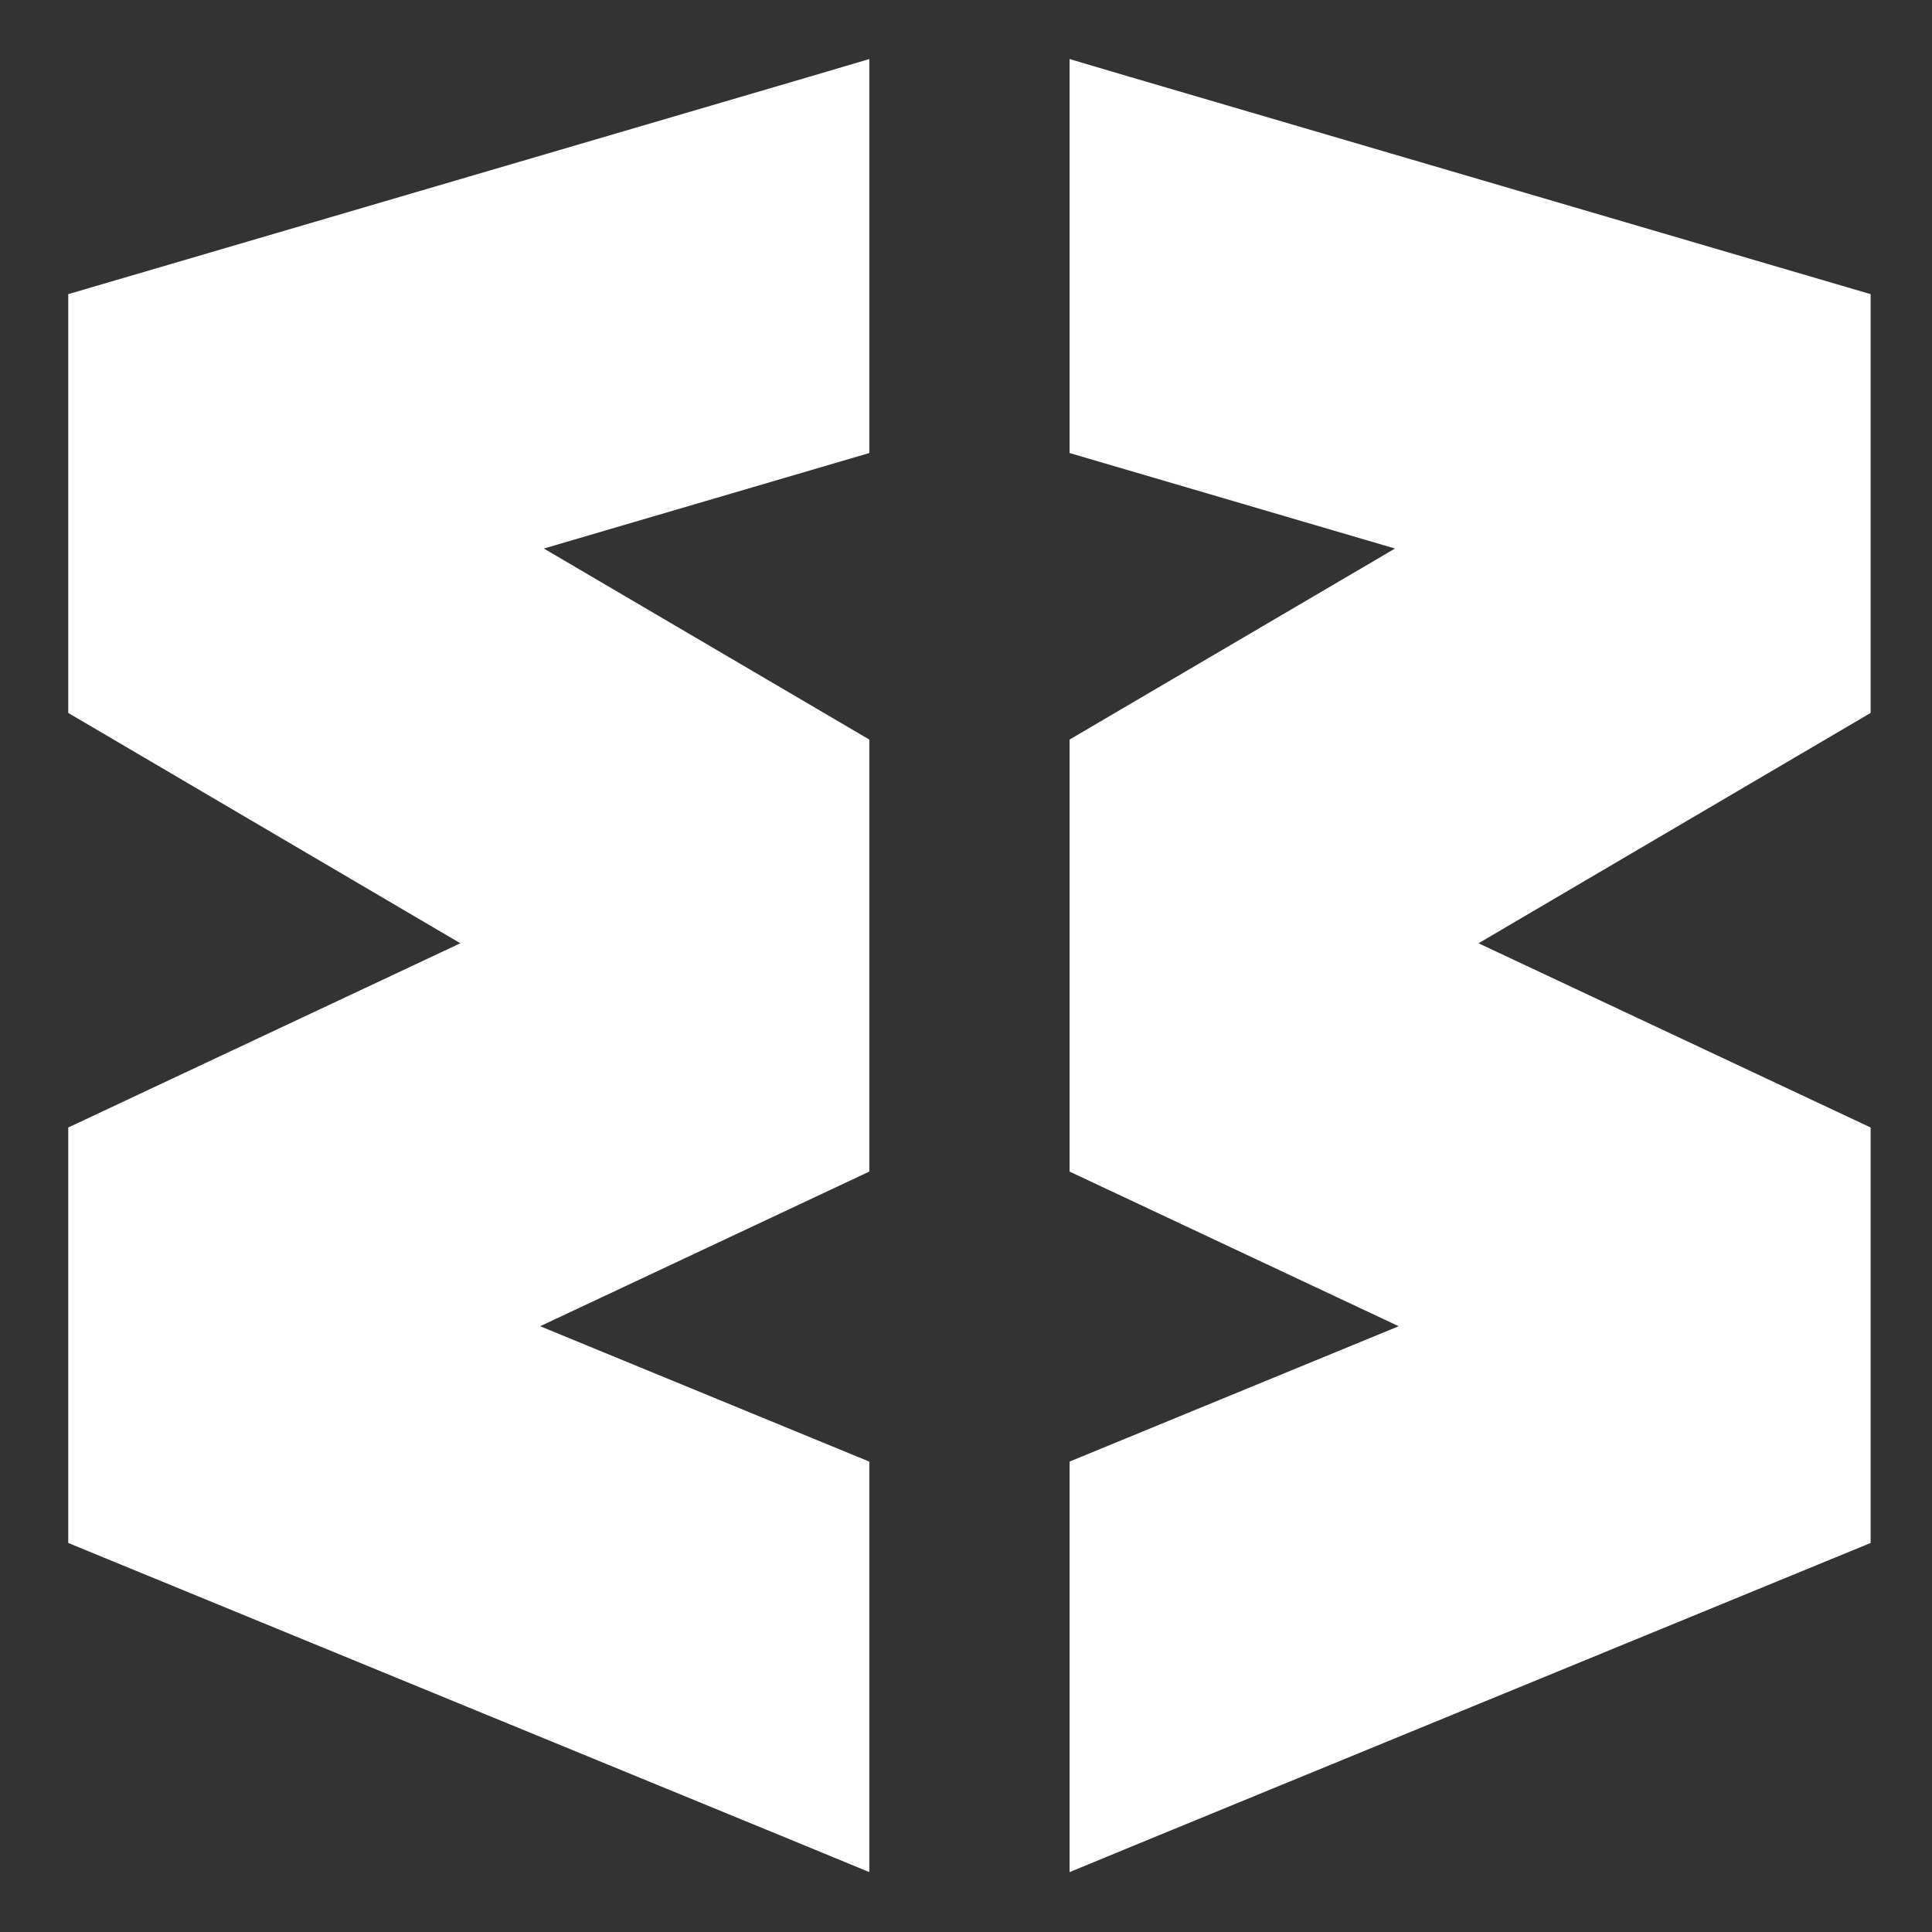 <?xml version="1.0" encoding="UTF-8" standalone="no"?>
<svg
   width="64"
   height="64"
   version="1.1"
   id="svg12"
   sodipodi:docname="wavebox.svg"
   inkscape:version="1.1 (1:1.1+rc+202105240936+c4e8f9ed74)"
   xmlns:inkscape="http://www.inkscape.org/namespaces/inkscape"
   xmlns:sodipodi="http://sodipodi.sourceforge.net/DTD/sodipodi-0.dtd"
   xmlns="http://www.w3.org/2000/svg"
   xmlns:svg="http://www.w3.org/2000/svg">
  <rect width="100%" height="100%" fill="#333333" stroke="none"/>
  <defs
     id="defs16" />
  <sodipodi:namedview
     id="namedview14"
     pagecolor="#ffffff"
     bordercolor="#666666"
     borderopacity="1.0"
     inkscape:pageshadow="2"
     inkscape:pageopacity="0.0"
     inkscape:pagecheckerboard="0"
     showgrid="false"
     inkscape:zoom="12.859375"
     inkscape:cx="32.077764"
     inkscape:cy="25.778858"
     inkscape:window-width="1920"
     inkscape:window-height="996"
     inkscape:window-x="0"
     inkscape:window-y="0"
     inkscape:window-maximized="1"
     inkscape:current-layer="svg12" />
  <path
     style="fill:#ffffff;stroke-width:1.607"
     d="M 28.797,1.956 26.821,2.54 2.261,9.744 V 23.617 L 15.25,31.247 2.261,37.35 v 13.763 l 23.88,9.808 2.656,1.095 V 48.418 L 17.893,43.933 28.797,38.81 V 24.499 L 18.016,18.171 28.797,15.007 Z m 6.634,0 V 15.007 l 10.78,3.164 -10.78,6.328 v 14.311 l 10.903,5.123 -10.903,4.484 v 13.599 l 2.656,-1.095 23.88,-9.808 V 37.35 l -12.989,-6.103 12.989,-7.63 V 9.744 L 37.406,2.54 Z"
     id="path8" />
</svg>
